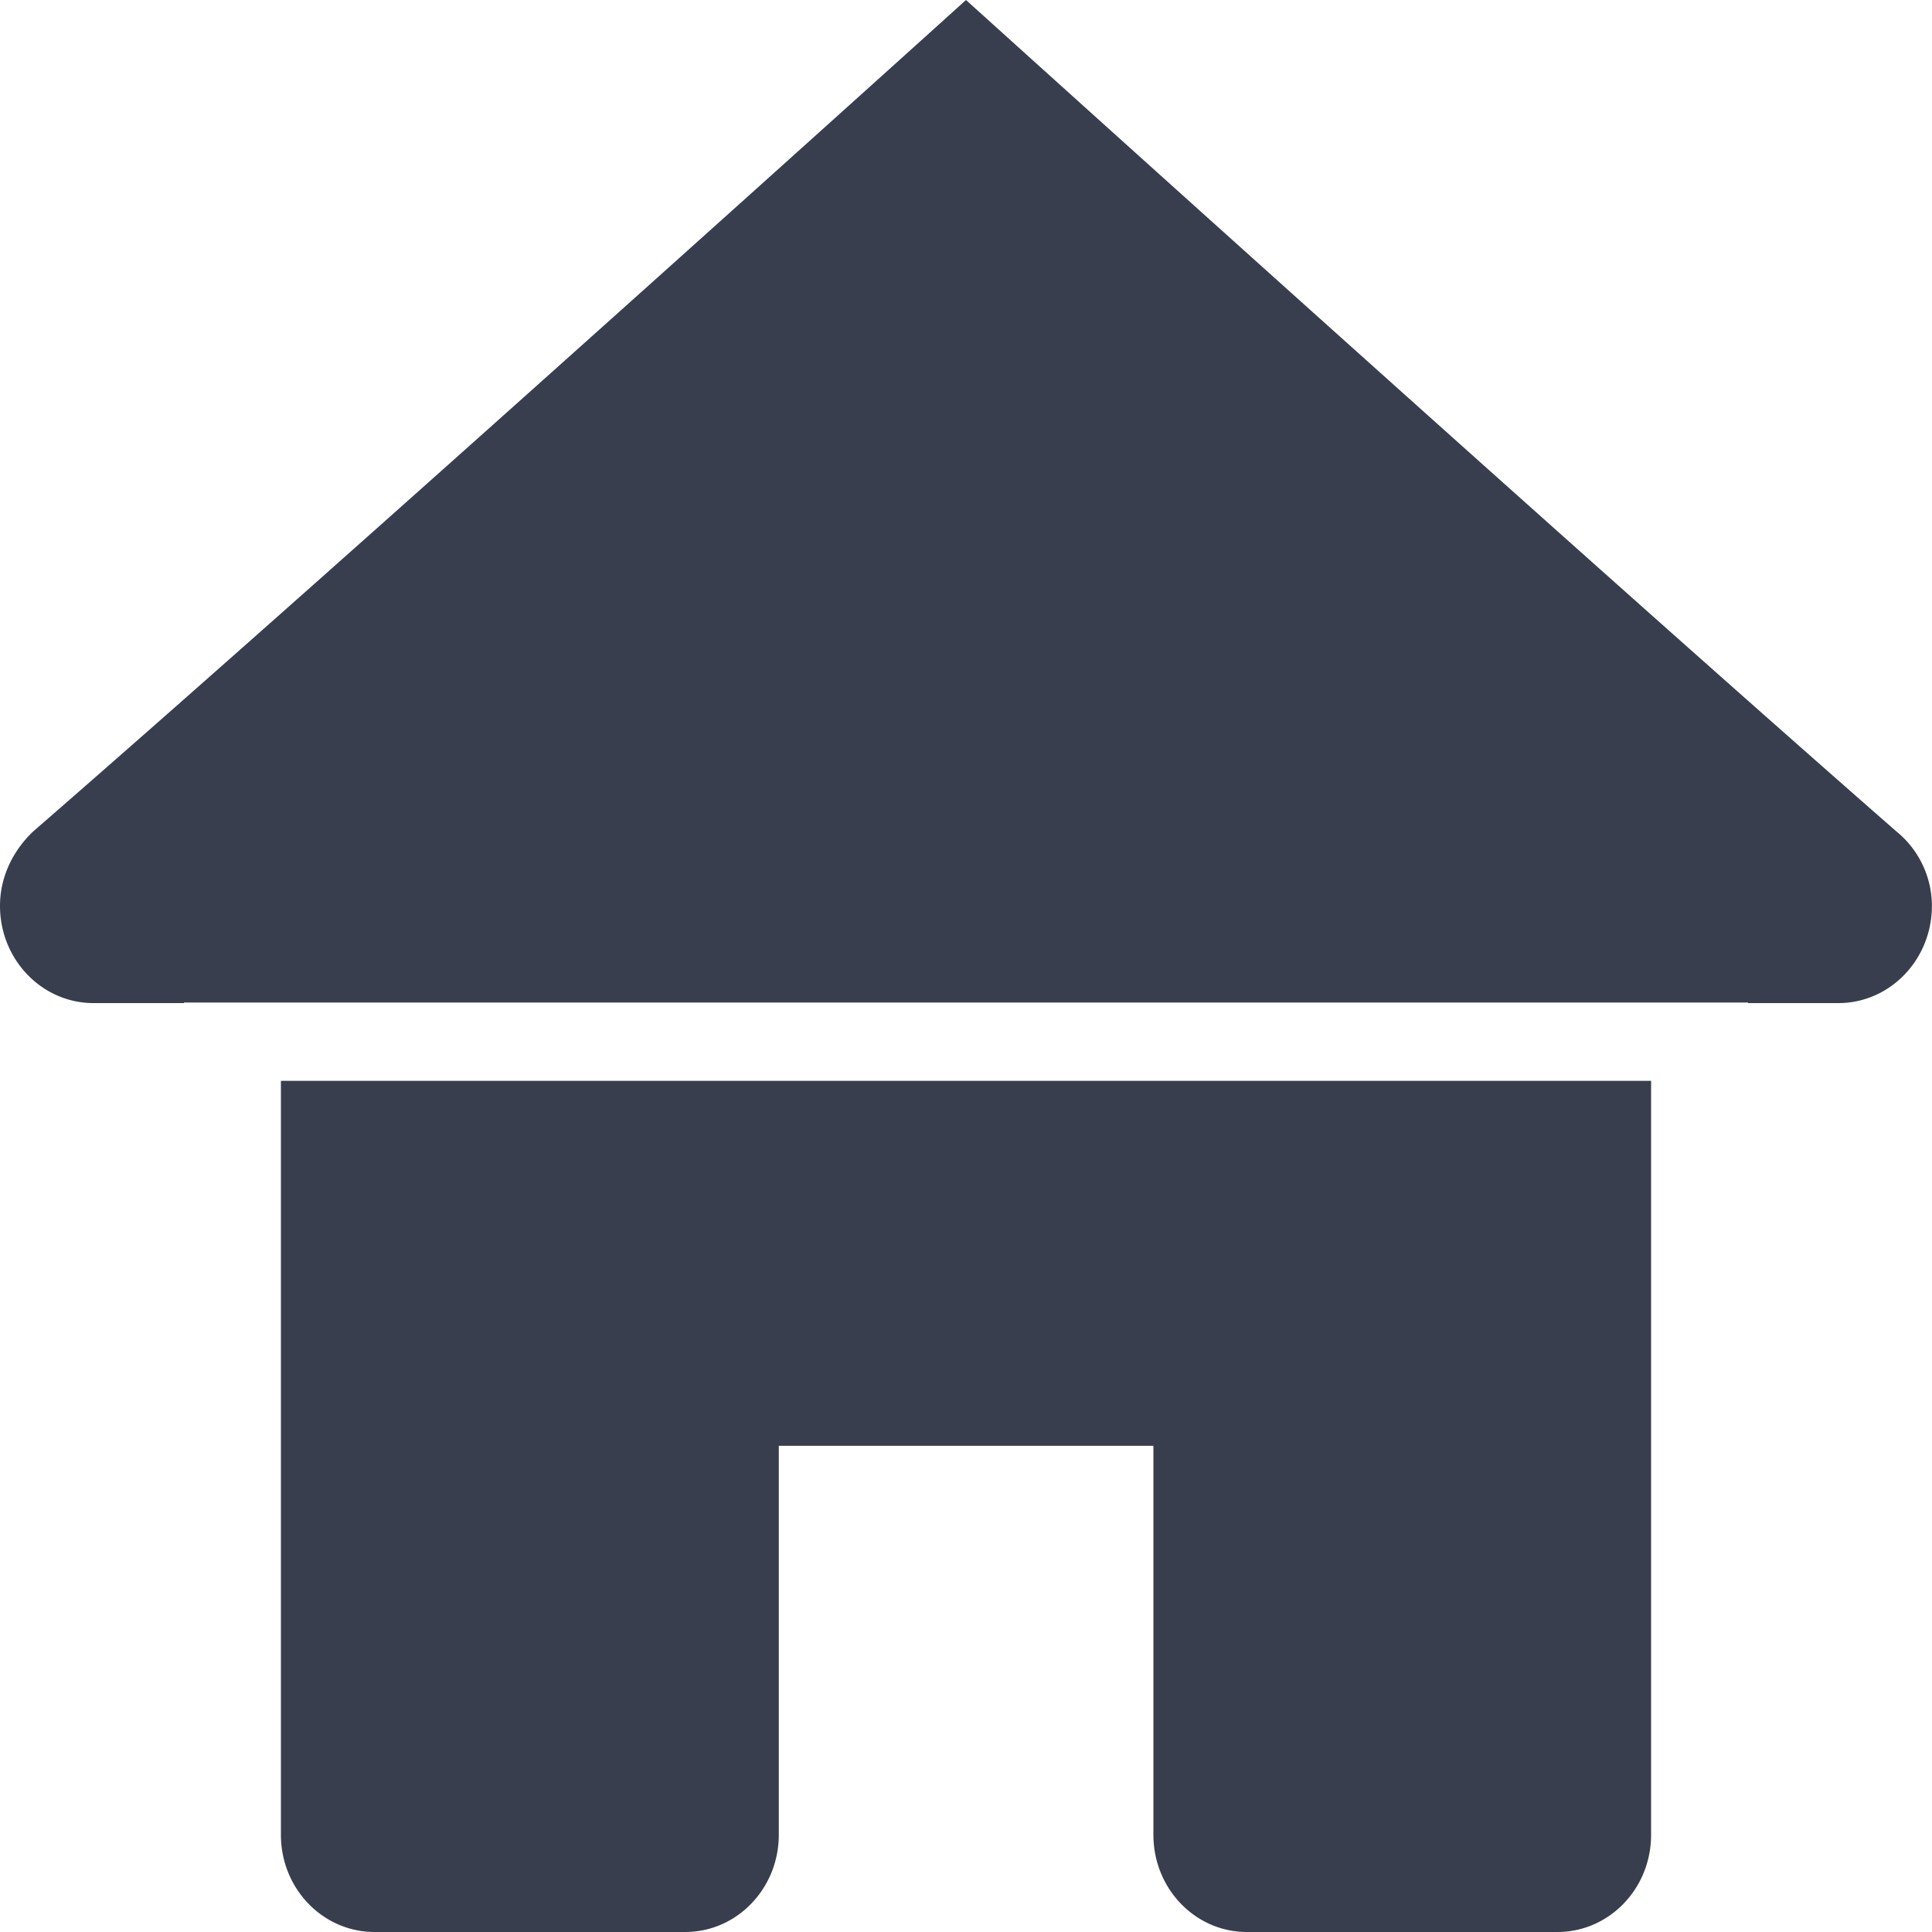 <?xml version="1.0" standalone="no"?><!DOCTYPE svg PUBLIC "-//W3C//DTD SVG 1.1//EN" "http://www.w3.org/Graphics/SVG/1.1/DTD/svg11.dtd"><svg t="1583548134941" class="icon" viewBox="0 0 1024 1024" version="1.1" xmlns="http://www.w3.org/2000/svg" p-id="103293" xmlns:xlink="http://www.w3.org/1999/xlink" width="200" height="200"><defs><style type="text/css"></style></defs><path d="M926.464 531.661v-0.307H97.536v0.307H49.613c-27.392 0-49.613-23.04-49.613-51.558 0-16.23 7.68-30.157 17.766-39.578C189.286 291.482 512 0 512 0s322.56 291.482 492.954 440.525a50.944 50.944 0 0 1 18.995 39.578c0 28.467-22.17 51.558-49.613 51.558h-47.923z m-51.354 41.216v399.616c0 28.518-22.221 51.507-49.664 51.507h-164.557c-27.443 0-49.562-23.04-49.562-51.507v-206.182H412.774v206.182c0 28.467-22.221 51.507-49.613 51.507H198.554c-27.443 0-49.664-22.989-49.664-51.507v-399.616h726.221z" fill="#383E4E" p-id="103294"></path></svg>